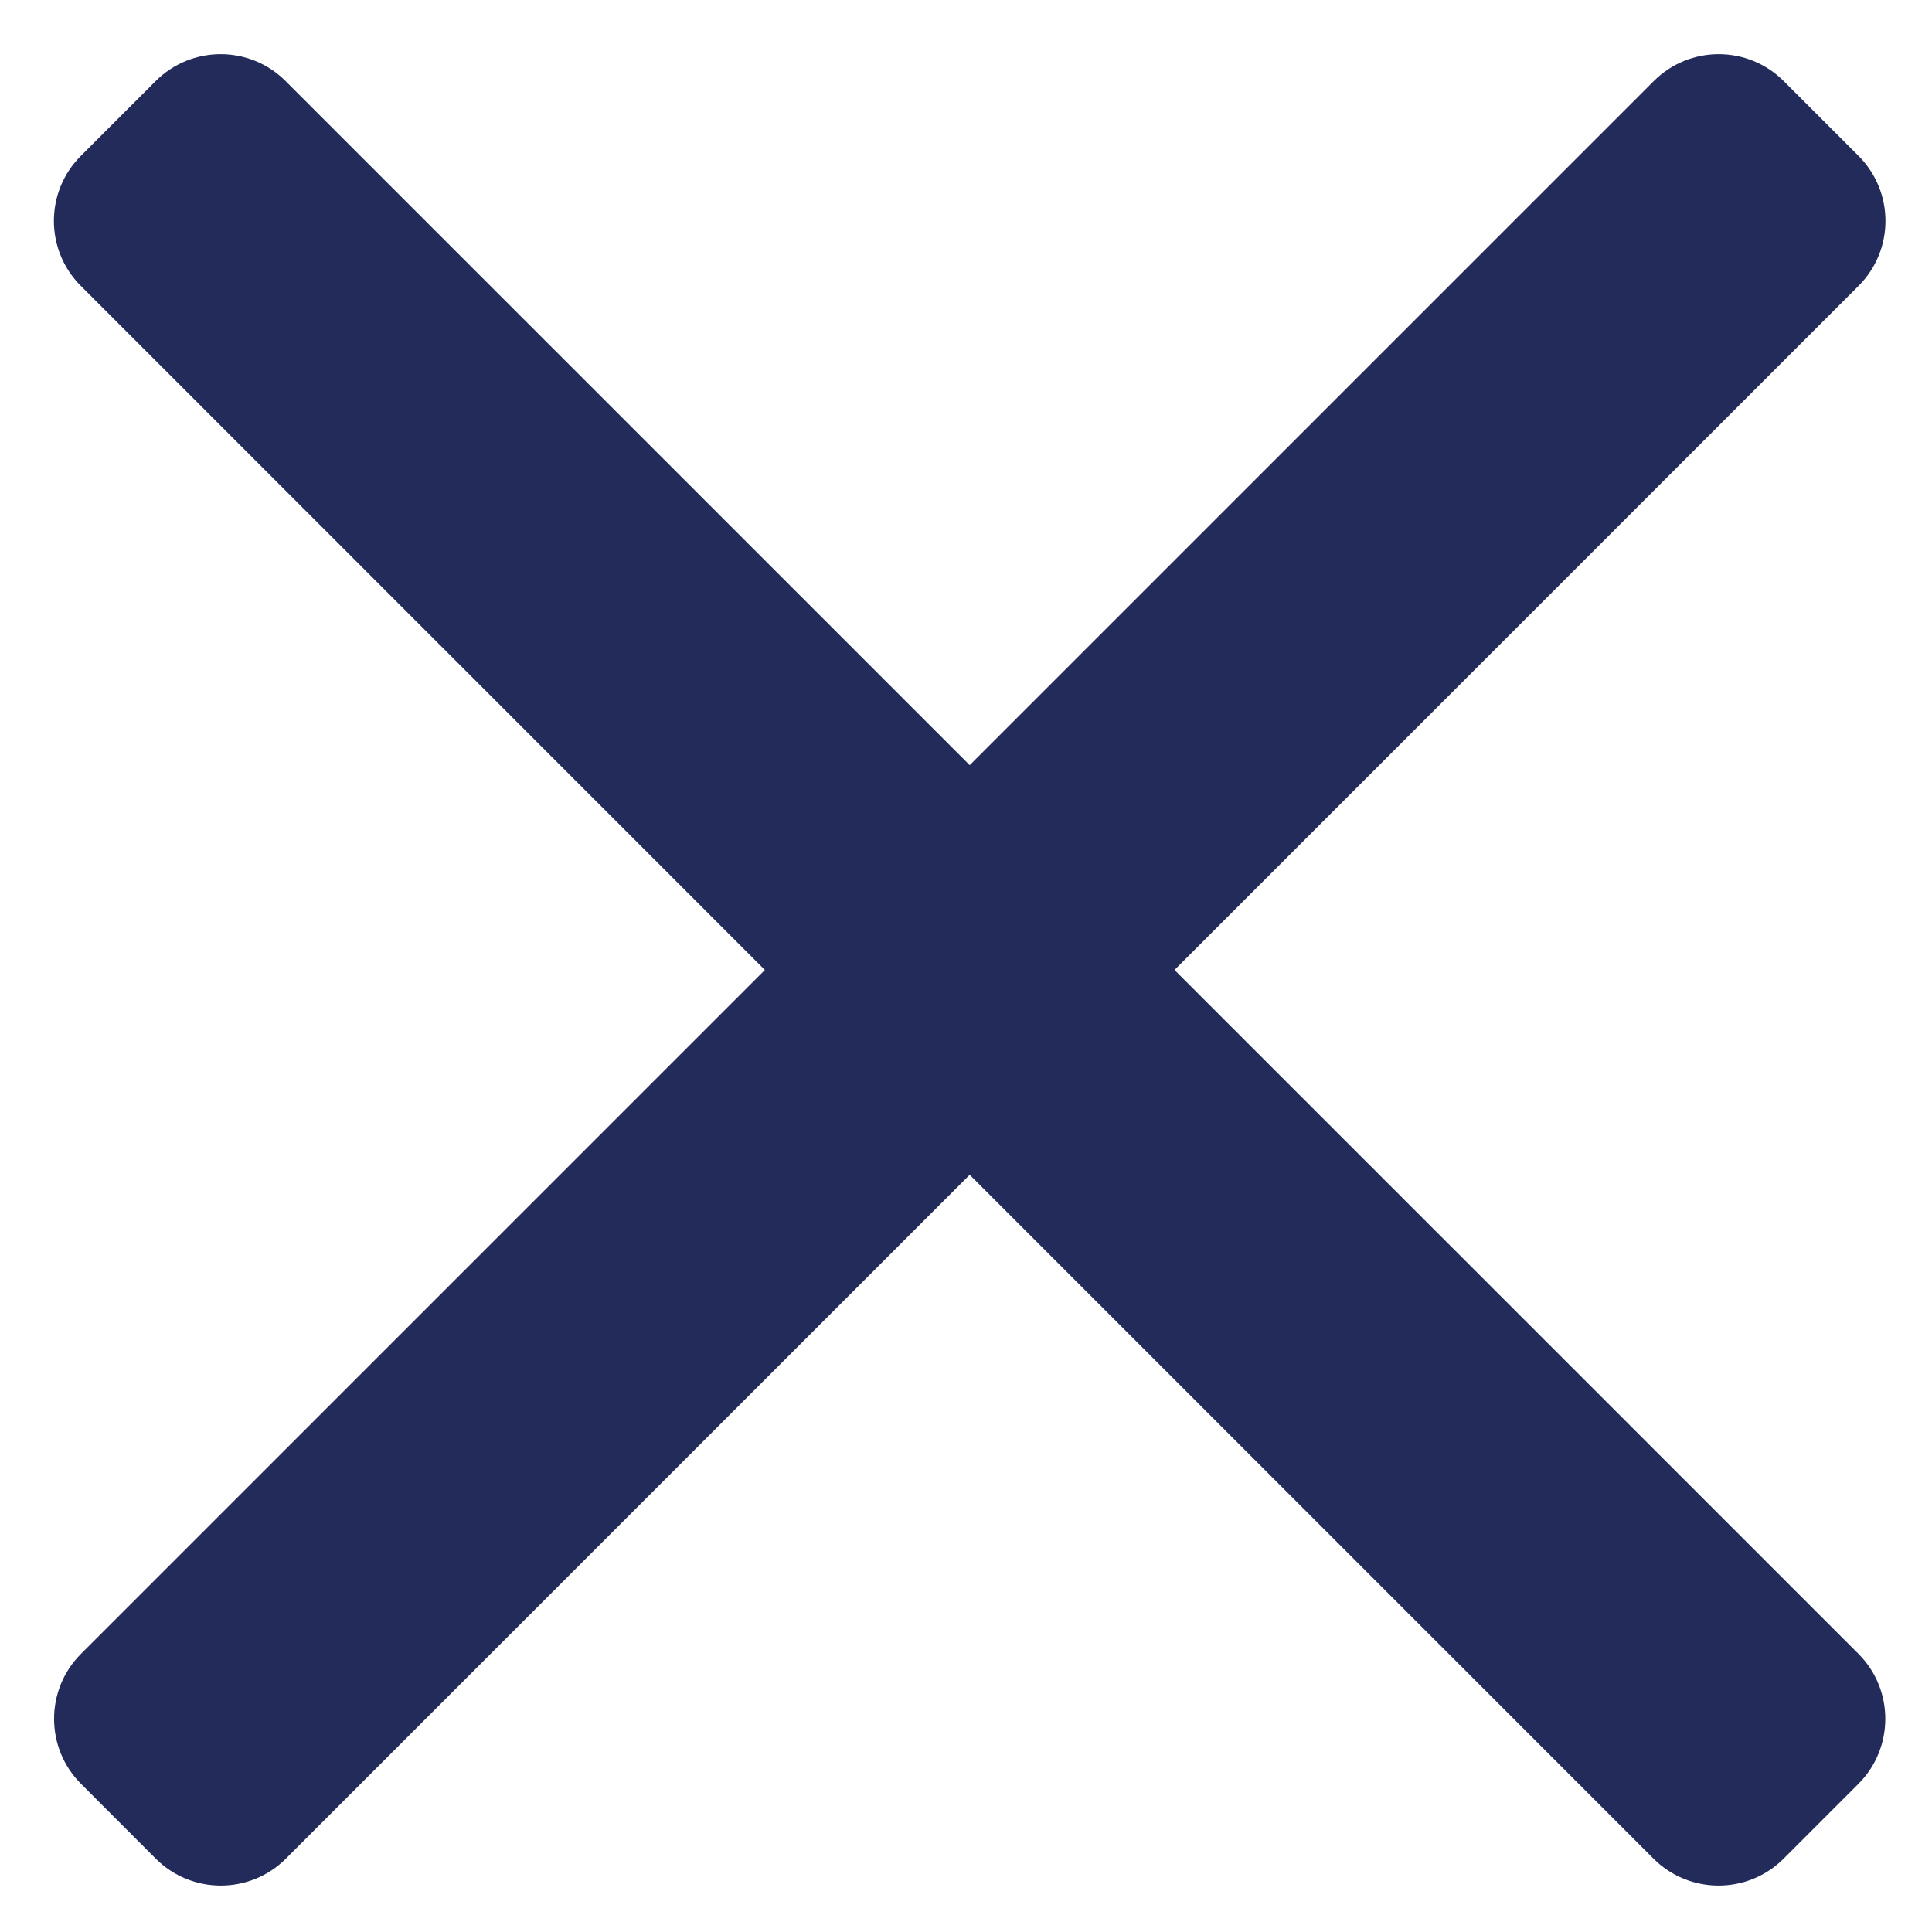 <svg width="21" height="21" viewBox="0 0 21 21" fill="none" xmlns="http://www.w3.org/2000/svg">
<path d="M0.881 19.39C0.49 19 0.49 18.366 0.881 17.976L17.975 0.882C18.365 0.491 18.998 0.491 19.389 0.882L20.201 1.694C20.592 2.085 20.592 2.718 20.201 3.108L3.107 20.203C2.717 20.593 2.083 20.593 1.693 20.203L0.881 19.39Z" fill="#232B5B"/>
<path d="M19.387 20.203C18.997 20.593 18.364 20.593 17.973 20.203L0.879 3.108C0.488 2.718 0.488 2.085 0.879 1.694L1.691 0.882C2.082 0.491 2.715 0.491 3.105 0.882L20.2 17.976C20.59 18.366 20.59 19 20.2 19.39L19.387 20.203Z" fill="#232B5B"/>
</svg>
